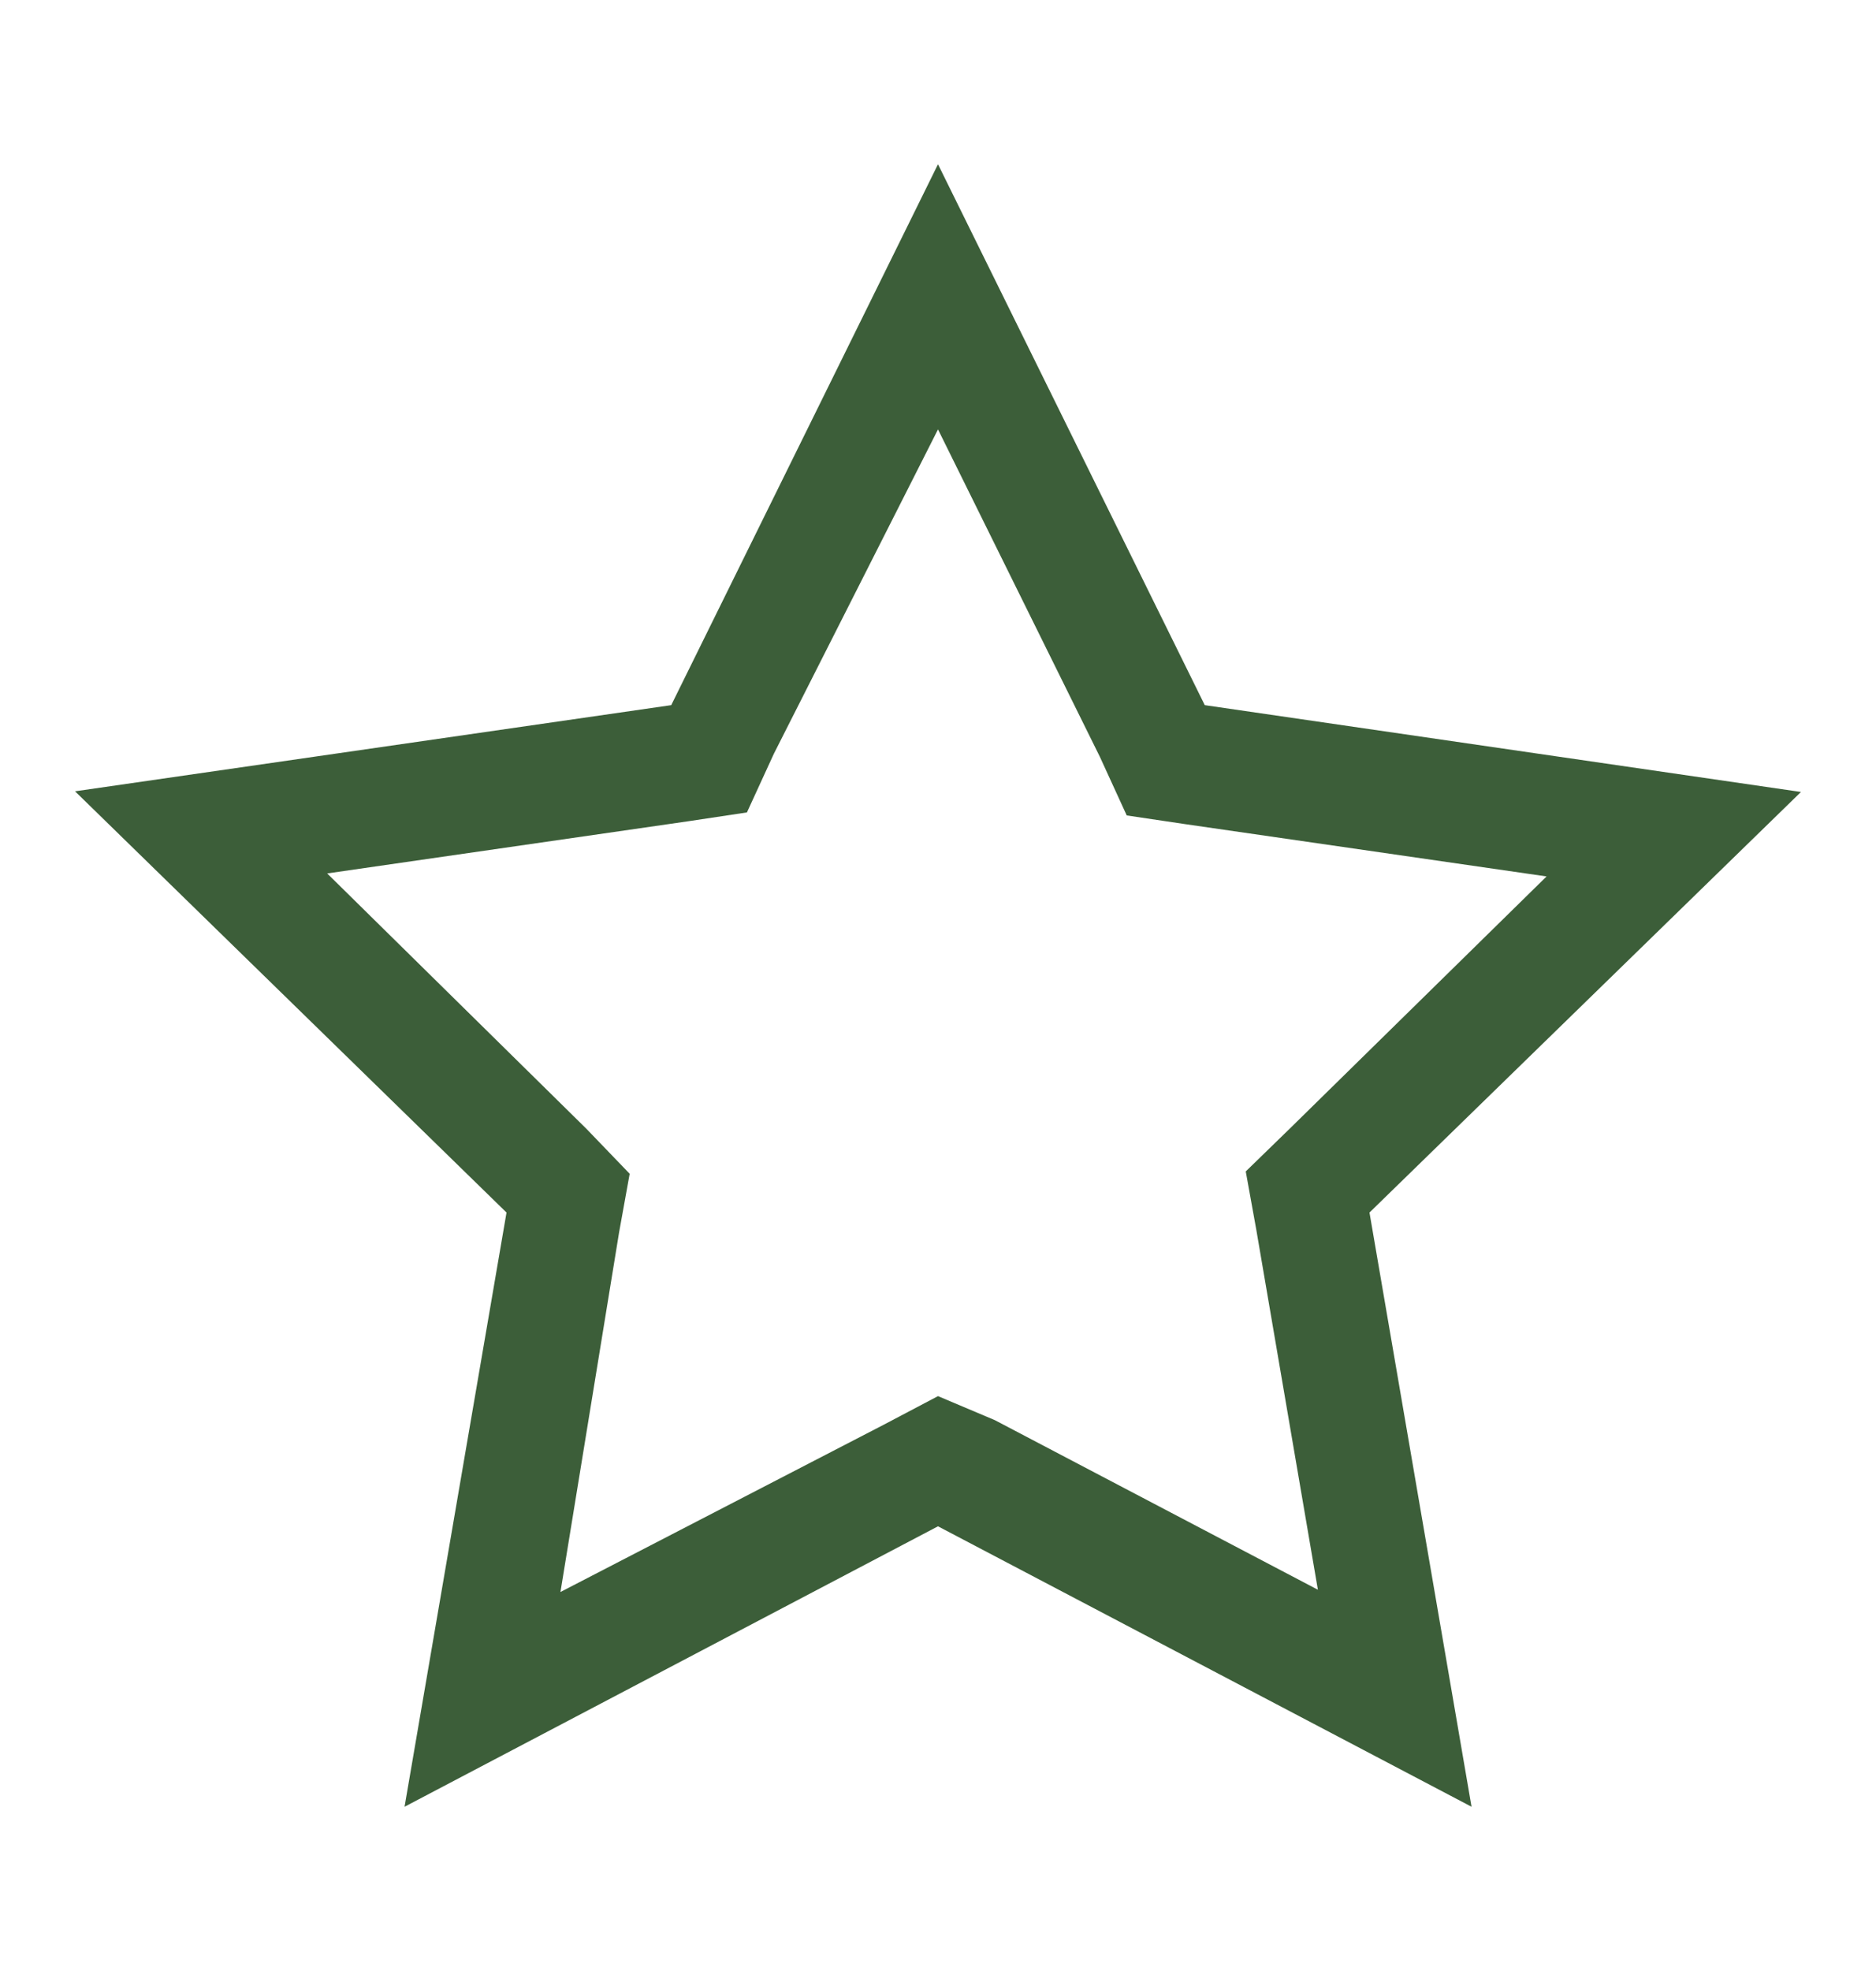 <svg width="20" height="21" viewBox="0 0 20 21" fill="none" xmlns="http://www.w3.org/2000/svg">
<path d="M10 4.575L11.725 8.062L12.012 8.688L12.637 8.781L16.488 9.338L13.75 12.025L13.281 12.481L13.394 13.106L14.05 16.938L10.606 15.131L10 14.875L9.419 15.181L5.975 16.962L6.6 13.131L6.713 12.506L6.25 12.025L3.488 9.306L7.338 8.75L7.963 8.656L8.25 8.031L10 4.575ZM10 1.75L7.156 7.513L0.8 8.431L5.4 12.919L4.313 19.25L10 16.262L15.688 19.25L14.6 12.919L19.2 8.438L12.844 7.513L10 1.75Z" fill="#3C5E39"/>
</svg>
